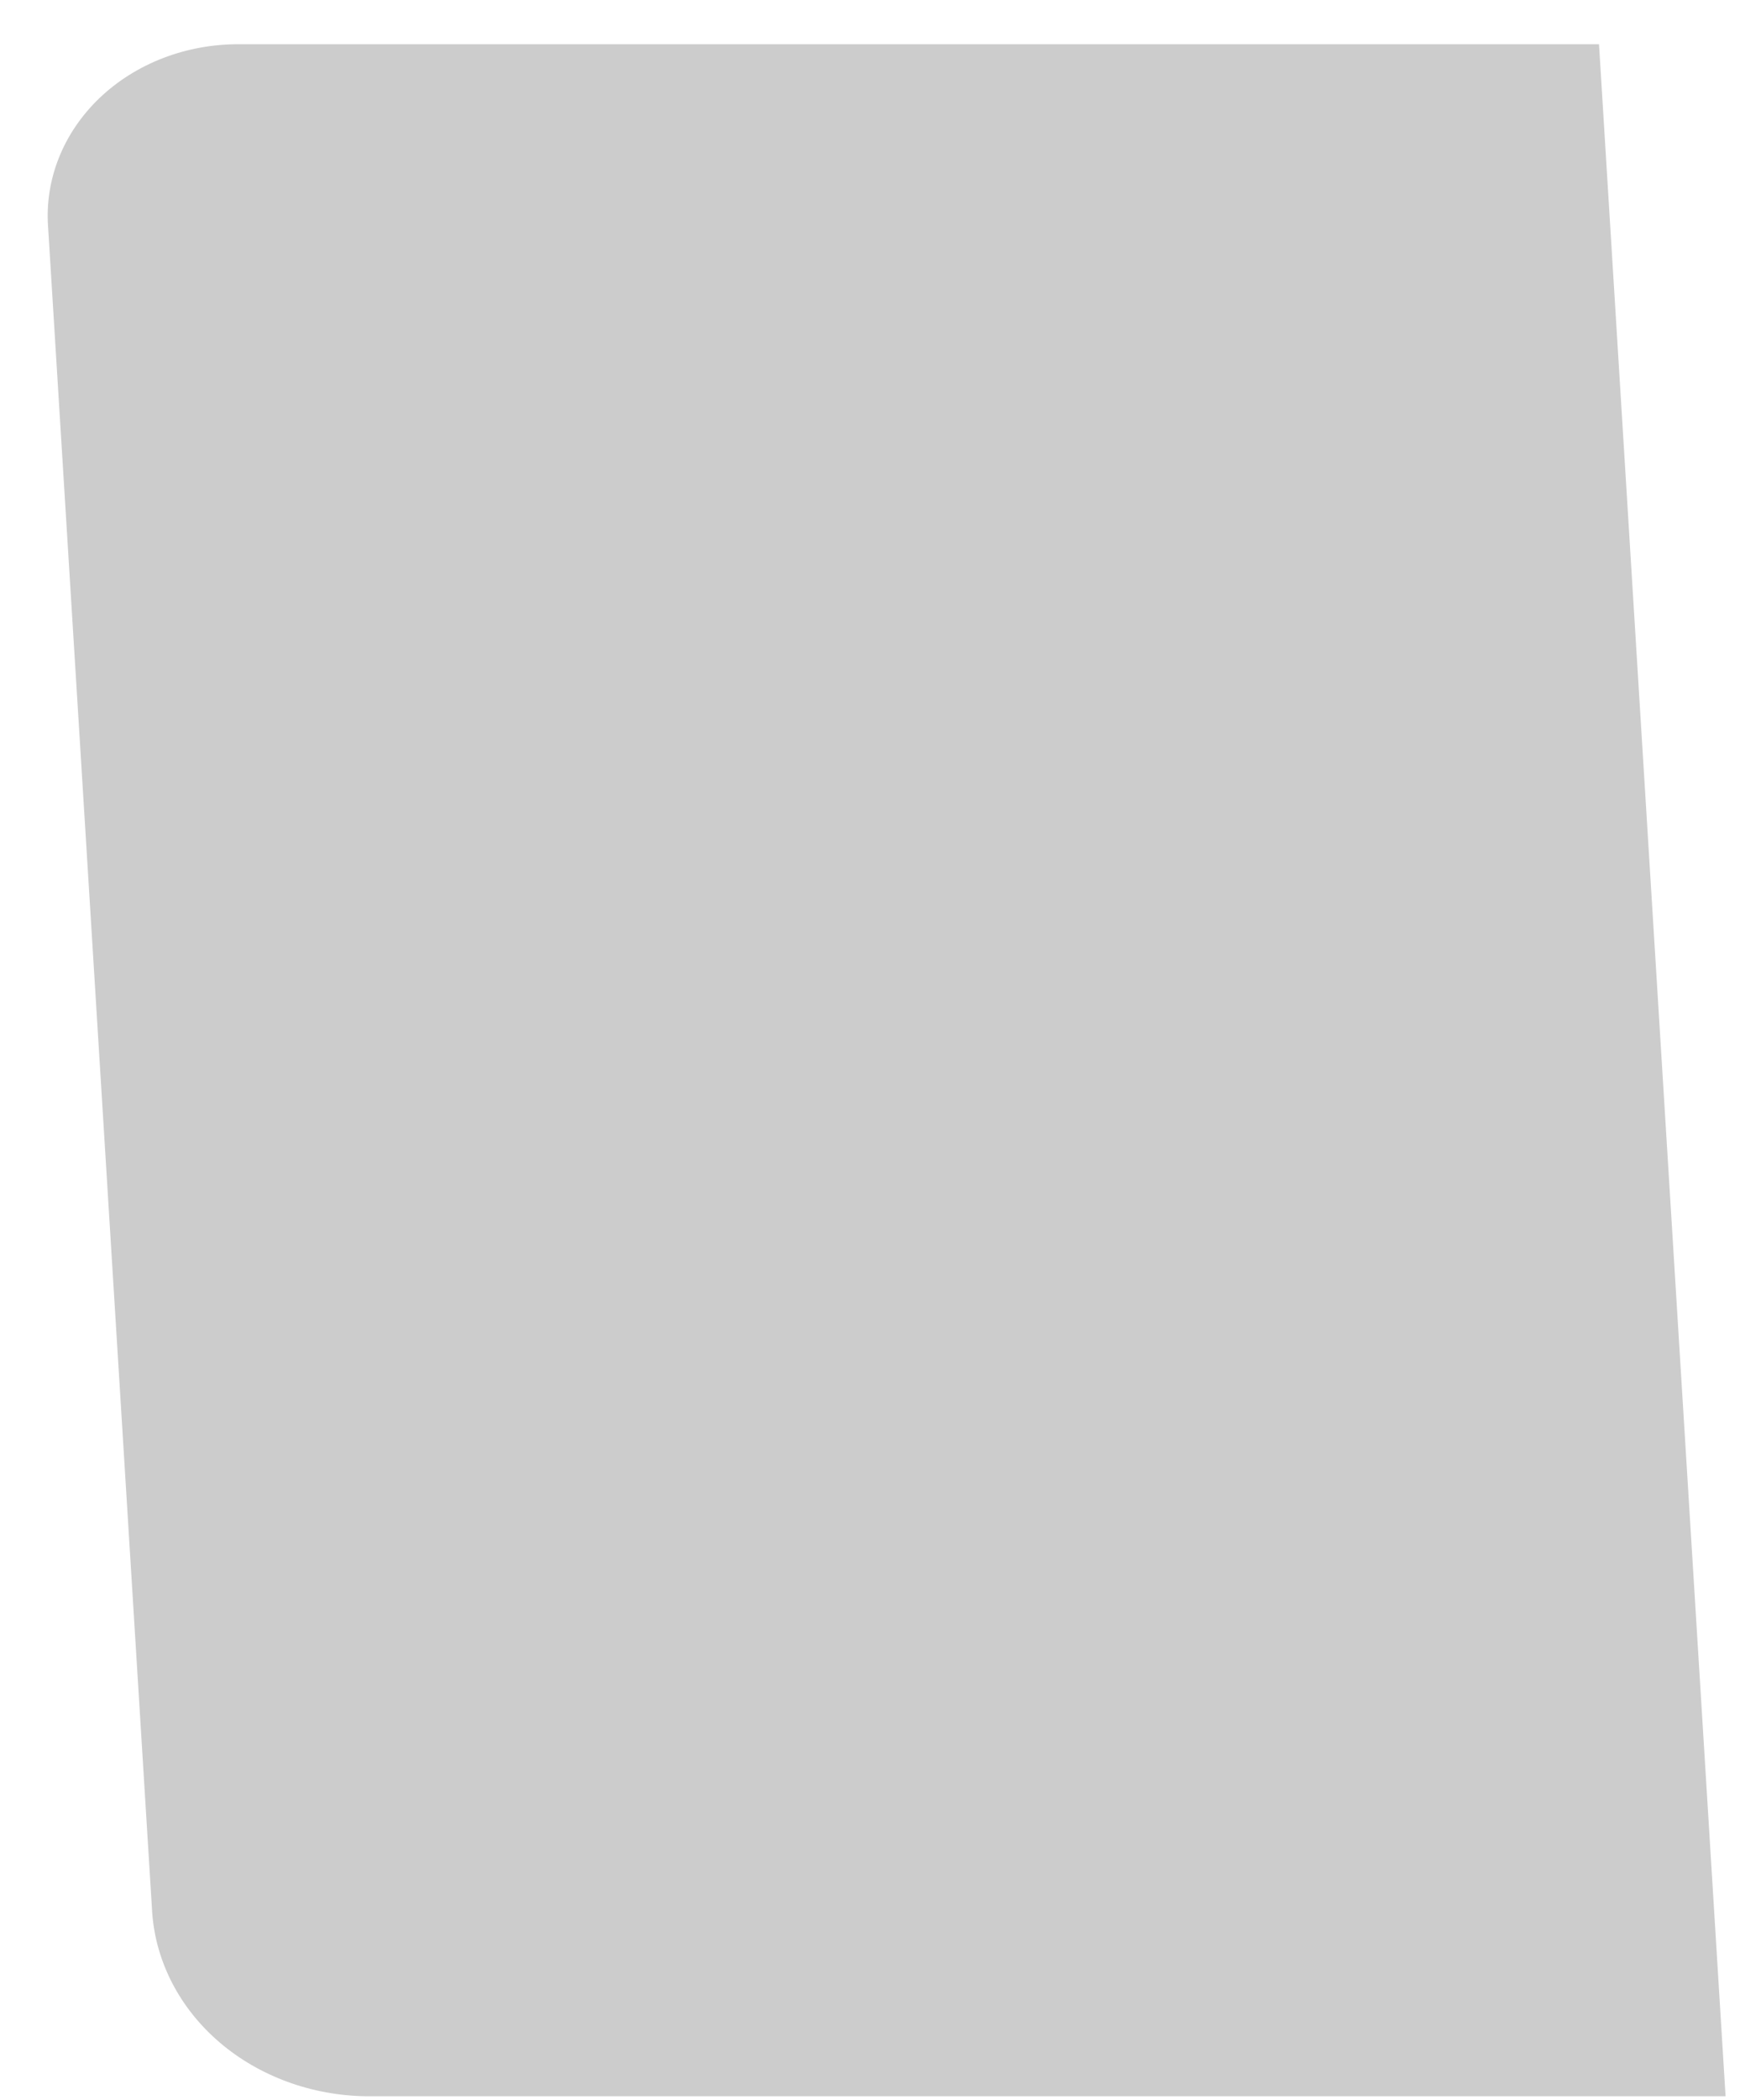 <?xml version="1.0" encoding="UTF-8" standalone="no"?><svg width='34' height='41' viewBox='0 0 34 41' fill='none' xmlns='http://www.w3.org/2000/svg'>
<path opacity='0.2' d='M4.68 0.864C4.168 0.86 3.661 0.952 3.191 1.132C2.72 1.313 2.296 1.579 1.945 1.914C1.594 2.25 1.324 2.646 1.151 3.08C0.978 3.514 0.906 3.975 0.94 4.435L2.975 37.36C3.048 38.32 3.519 39.22 4.294 39.882C5.07 40.543 6.093 40.918 7.16 40.931H33.718L31.245 0.864H4.68Z' fill='black'/>
</svg>
